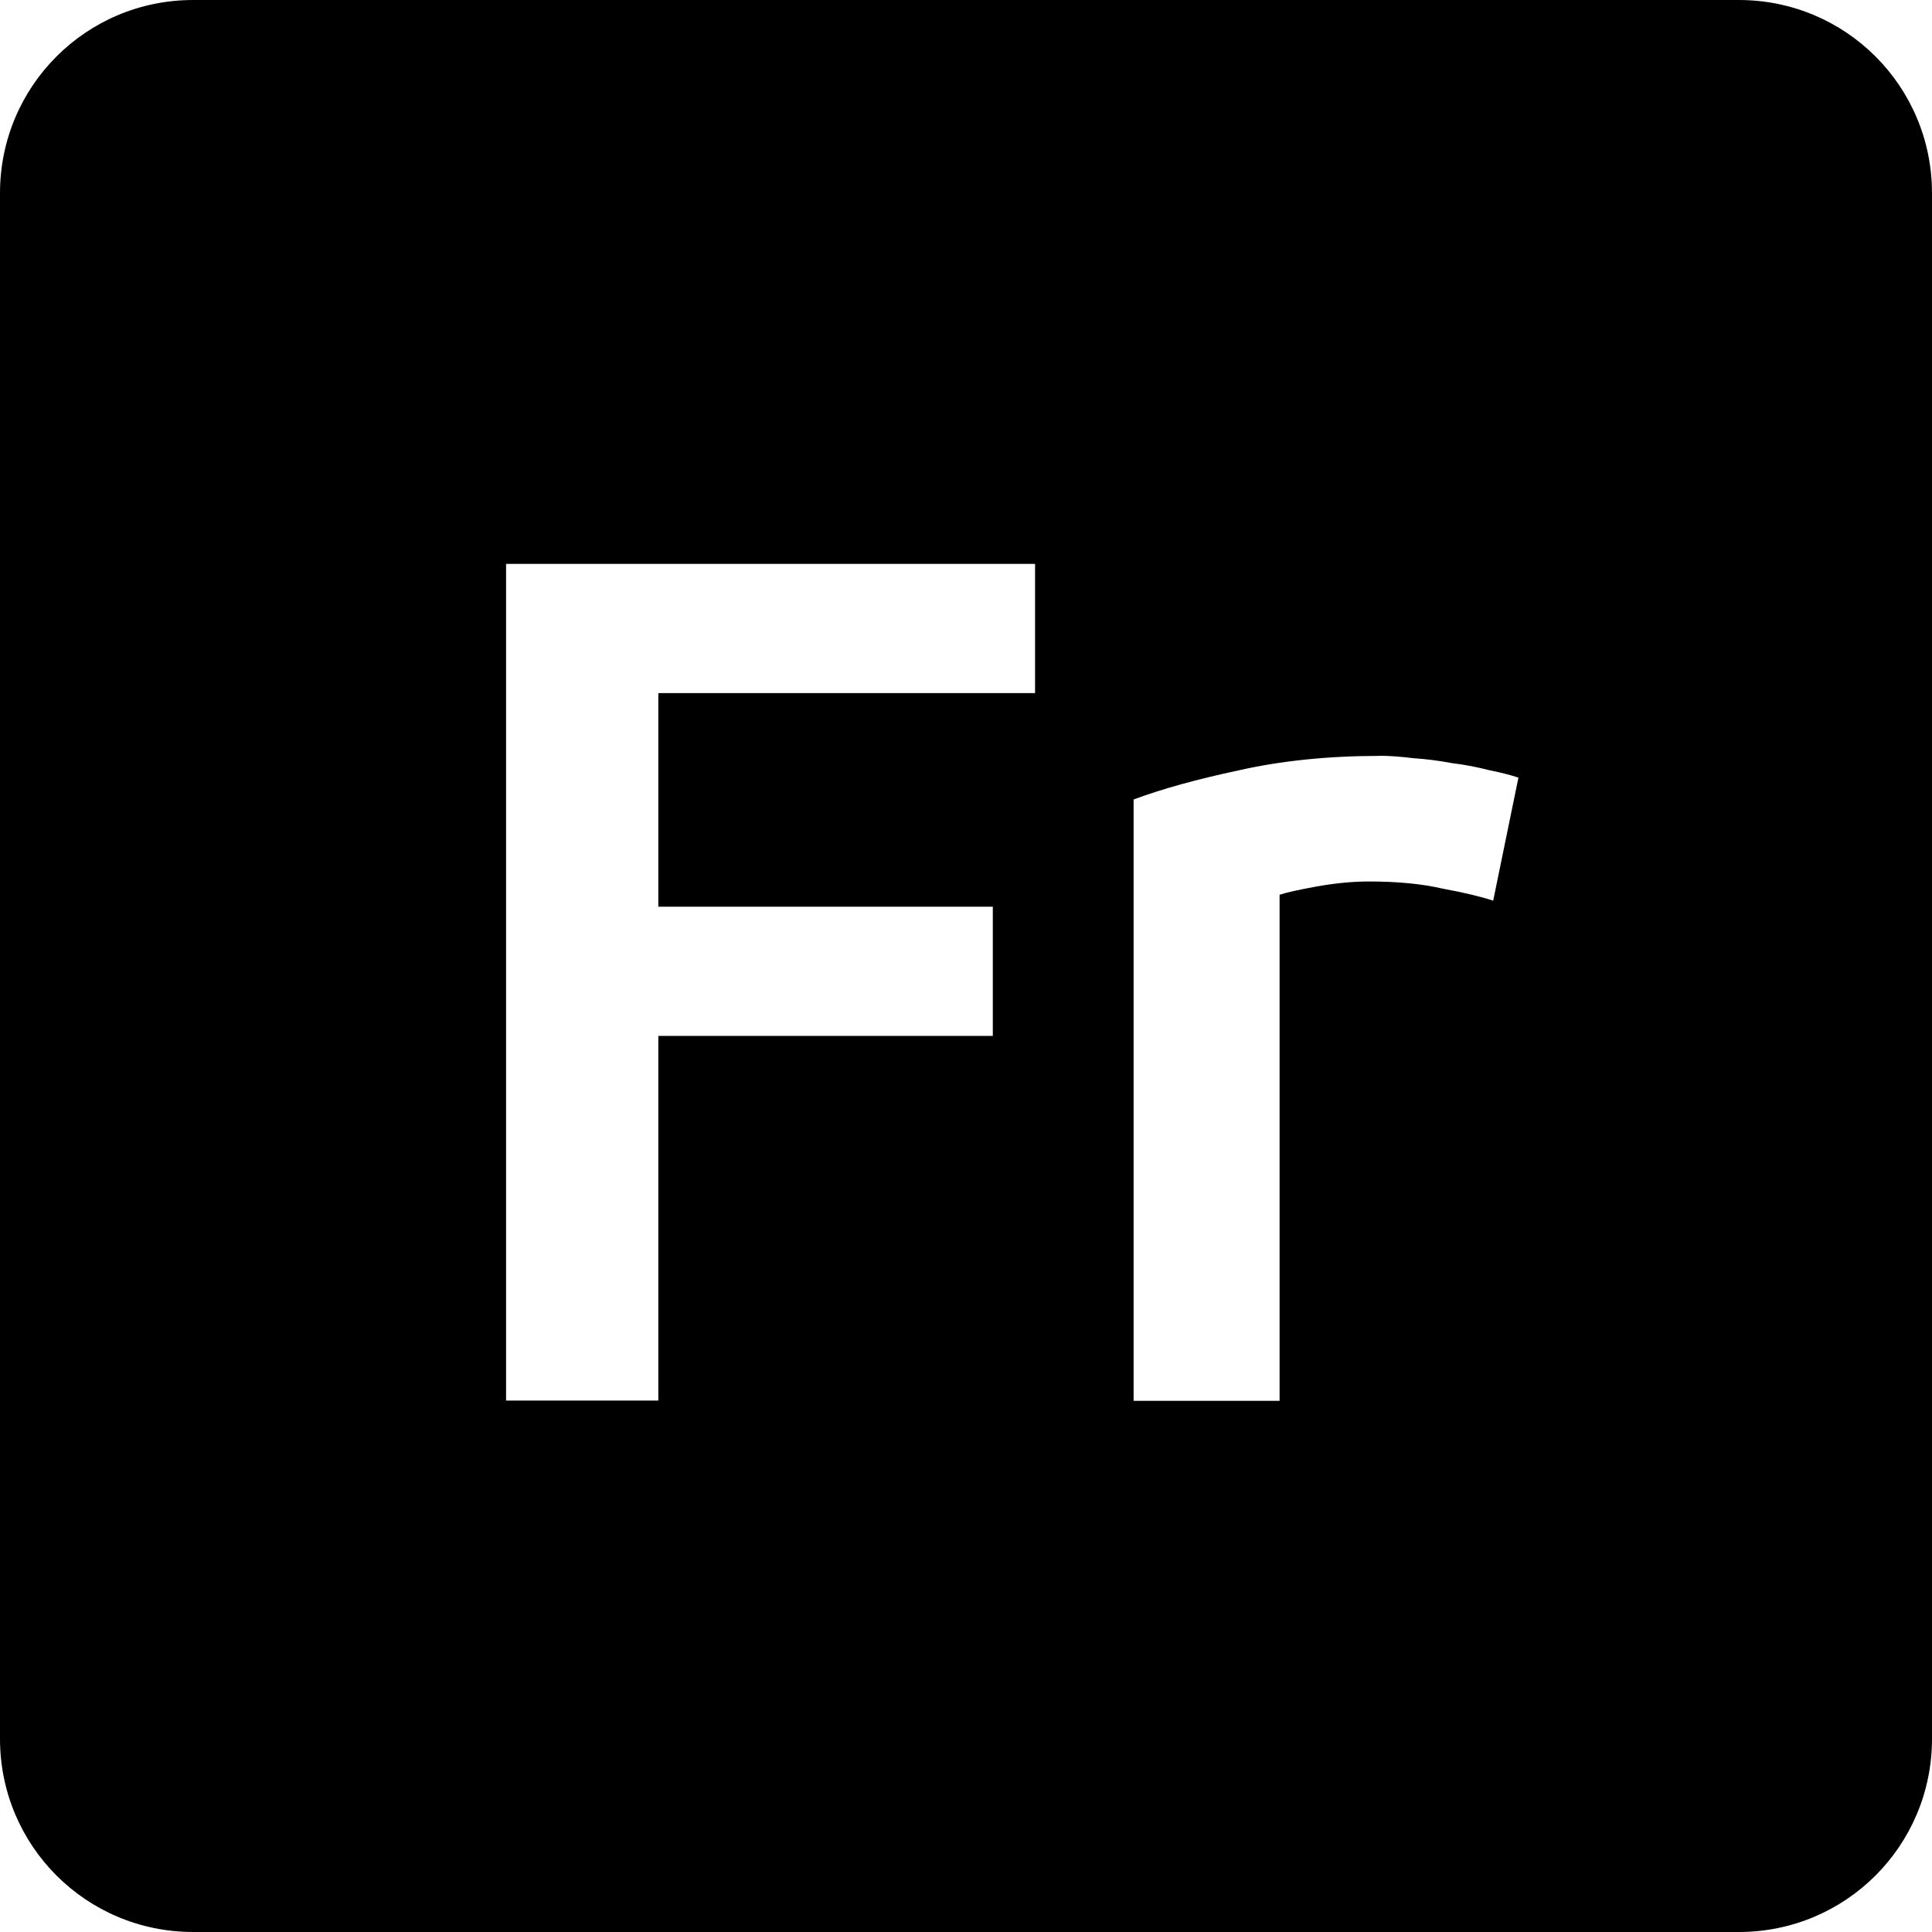 <svg viewBox="0 0 16 16" xmlns="http://www.w3.org/2000/svg">
 <path d="m1.6 0c-0.886 0-1.6 0.714-1.6 1.6v12.8c0 0.886 0.714 1.6 1.6 1.6h12.8c0.886 0 1.6-0.714 1.6-1.6v-12.8c0-0.886-0.714-1.6-1.6-1.6h-12.8zm2.591 4.67h4.381v1.07h-3.12v1.769h2.77v1.07h-2.77v3.02h-1.261v-6.93zm7.234 1.589c0.08 0 0.173 7e-3 0.28 0.02 0.107 7e-3 0.214 0.021 0.32 0.041 0.107 0.013 0.211 0.033 0.311 0.059 0.1 0.02 0.179 0.041 0.239 0.061l-0.209 1.019c-0.1-0.033-0.24-0.067-0.42-0.1-0.173-0.04-0.376-0.059-0.609-0.059-0.133 0-0.278 0.014-0.431 0.041-0.147 0.027-0.249 0.049-0.309 0.069v4.191h-1.209v-4.98c0.233-0.087 0.522-0.167 0.869-0.241 0.353-0.08 0.744-0.12 1.17-0.12z" fill="#000000"/>
</svg>
